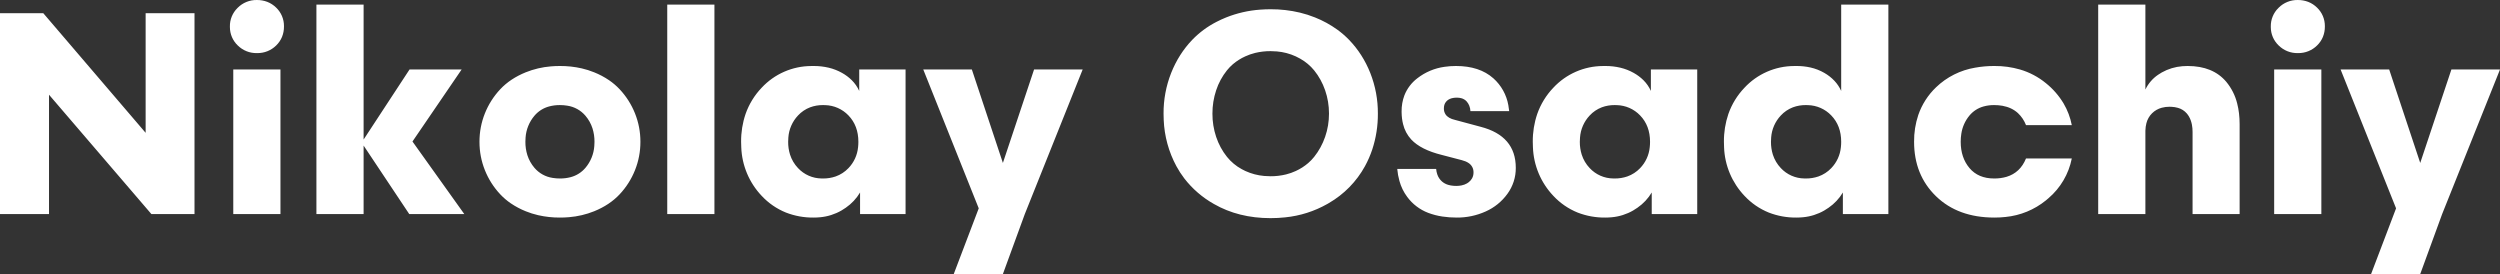 <svg width="520" height="57" viewBox="0 0 520 57" fill="none" xmlns="http://www.w3.org/2000/svg">
<rect x="0" y="0" width="520" height="57" fill="#333333" stroke="none"/>
<path fill-rule="evenodd" clip-rule="evenodd" d="M30.292 27.626V2.74H40.458V44.527H31.49L10.194 19.701V44.527H0V2.74H8.998L30.292 27.626ZM75.63 44.527H65.814V0.964H75.63V29.024L85.182 14.455H96.018L85.794 29.432L96.575 44.527H85.124L75.63 30.278V44.527ZM446.241 27.393V44.527H436.425V0.964H446.241V18.622C446.834 17.384 447.746 16.325 448.883 15.553C449.133 15.379 449.392 15.217 449.657 15.068C450.969 14.332 452.426 13.89 453.926 13.773C454.294 13.741 454.664 13.726 455.033 13.727C458.538 13.727 461.215 14.824 463.066 17.019C464.149 18.326 464.923 19.859 465.329 21.505C465.671 22.815 465.842 24.263 465.842 25.848V44.527H456.054V27.451C456.058 26.933 456.011 26.416 455.915 25.907C455.794 25.291 455.594 24.741 455.316 24.258C455.187 24.033 455.038 23.819 454.872 23.62C454.379 23.04 453.721 22.623 452.985 22.426C452.572 22.307 452.116 22.236 451.617 22.213C451.5 22.208 451.382 22.205 451.264 22.205C450.716 22.201 450.169 22.27 449.639 22.412C448.88 22.616 448.187 23.012 447.627 23.562C447.053 24.131 446.647 24.846 446.452 25.629C446.329 26.093 446.259 26.602 446.243 27.155C446.241 27.234 446.24 27.314 446.241 27.393ZM208.601 33.89L215.086 14.455H225.194L213.159 44.527L208.601 57H198.378L203.577 43.334L192.039 14.455H202.145L208.601 33.89ZM503.408 33.89L509.891 14.455H520L507.965 44.527L503.408 57H493.184L498.383 43.334L486.845 14.455H496.951L503.408 33.89ZM382.967 18.913V0.964H392.782V44.527H383.318V40.039C382.569 41.292 381.559 42.37 380.357 43.2C380.062 43.408 379.759 43.603 379.447 43.785C378.097 44.562 376.596 45.04 375.044 45.186C374.58 45.233 374.114 45.256 373.648 45.255C371.684 45.278 369.735 44.924 367.905 44.213C365.987 43.438 364.263 42.252 362.856 40.739C360.252 37.999 358.741 34.405 358.606 30.632C358.585 30.252 358.575 29.872 358.576 29.492C358.556 27.527 358.868 25.573 359.499 23.711C360.214 21.67 361.358 19.805 362.856 18.242C364.17 16.829 365.762 15.7 367.531 14.924C369.301 14.148 371.211 13.743 373.144 13.733C373.312 13.729 373.48 13.726 373.648 13.727C374.635 13.72 375.619 13.825 376.582 14.039C377.588 14.265 378.554 14.641 379.447 15.155C380.23 15.599 380.942 16.156 381.561 16.808C382.143 17.427 382.618 18.139 382.967 18.913ZM430.933 26.023H421.409C421.044 25.076 420.47 24.223 419.73 23.526C418.875 22.745 417.807 22.238 416.525 22.004C415.949 21.903 415.364 21.854 414.778 21.857C414.042 21.85 413.308 21.945 412.597 22.138C411.444 22.451 410.415 23.111 409.651 24.027C408.747 25.113 408.16 26.425 407.954 27.821C407.867 28.374 407.824 28.933 407.827 29.492C407.827 31.687 408.435 33.508 409.651 34.955C410.869 36.401 412.578 37.125 414.778 37.125C415.652 37.136 416.523 37.019 417.363 36.777C419.257 36.206 420.606 34.934 421.409 32.959H430.933C430.294 36.184 428.582 39.1 426.076 41.235C425.901 41.389 425.723 41.539 425.543 41.686C423.145 43.633 420.223 44.831 417.145 45.13C416.379 45.215 415.608 45.257 414.836 45.255C409.794 45.255 405.748 43.779 402.7 40.827C399.652 37.874 398.129 34.095 398.129 29.492C398.109 27.6 398.404 25.718 399.002 23.922C399.756 21.733 401.024 19.756 402.7 18.155C404.932 16.011 407.762 14.59 410.818 14.077C412.144 13.838 413.489 13.72 414.836 13.727C416.643 13.711 418.441 13.958 420.177 14.459C422.138 15.036 423.963 16.001 425.543 17.296C427.016 18.476 428.266 19.91 429.234 21.529C430.051 22.921 430.625 24.44 430.933 26.023ZM290.628 35.144H298.72C298.752 35.541 298.834 35.933 298.966 36.309C299.156 36.859 299.484 37.351 299.919 37.738C300.297 38.066 300.742 38.309 301.223 38.448C301.559 38.55 301.928 38.617 302.33 38.649C302.519 38.663 302.708 38.671 302.898 38.671C303.26 38.673 303.621 38.64 303.977 38.571C304.41 38.485 304.797 38.342 305.136 38.144C305.267 38.066 305.393 37.979 305.513 37.883C305.792 37.664 306.026 37.391 306.198 37.081C306.396 36.71 306.496 36.294 306.49 35.874C306.503 35.484 306.416 35.098 306.235 34.753C306.054 34.408 305.787 34.115 305.459 33.904C305.086 33.651 304.612 33.452 304.037 33.307L299.919 32.231C296.997 31.512 294.869 30.439 293.535 29.011C292.706 28.11 292.123 27.012 291.84 25.822C291.652 25.079 291.55 24.269 291.535 23.393C291.534 23.318 291.533 23.243 291.533 23.168C291.52 22.032 291.716 20.904 292.113 19.84C292.664 18.435 293.59 17.207 294.792 16.291C296.44 15.006 298.399 14.18 300.471 13.896C301.255 13.781 302.046 13.724 302.838 13.727C306.11 13.727 308.705 14.582 310.624 16.291C312.261 17.753 313.357 19.723 313.735 21.883C313.813 22.289 313.871 22.699 313.91 23.11H305.848C305.832 22.724 305.752 22.344 305.61 21.984C305.485 21.672 305.308 21.382 305.088 21.127C304.781 20.774 304.371 20.526 303.915 20.417C303.669 20.353 303.399 20.319 303.106 20.313C303.075 20.312 303.044 20.312 303.014 20.311C302.755 20.31 302.497 20.331 302.242 20.375C301.749 20.463 301.344 20.641 301.028 20.91C300.649 21.232 300.408 21.685 300.352 22.177C300.335 22.303 300.327 22.429 300.328 22.555C300.316 22.986 300.433 23.412 300.663 23.777C301.03 24.339 301.696 24.728 302.663 24.945L307.979 26.373C312.849 27.635 315.284 30.481 315.284 34.911C315.303 36.852 314.693 38.748 313.545 40.316C312.388 41.918 310.825 43.185 309.016 43.988C307.131 44.838 305.083 45.271 303.014 45.255C302.01 45.26 301.007 45.187 300.014 45.038C298.999 44.887 298.002 44.627 297.041 44.264C295.308 43.598 293.803 42.451 292.702 40.958C291.961 39.965 291.413 38.842 291.085 37.648C290.855 36.829 290.702 35.991 290.628 35.144ZM262.119 2.006C259.687 2.179 257.297 2.726 255.033 3.629C254.345 3.906 253.67 4.216 253.011 4.558C251.145 5.514 249.45 6.77 247.994 8.276C246.114 10.239 244.648 12.541 243.597 15.183C242.536 17.874 242.001 20.742 242.019 23.634C242.019 24.069 242.03 24.505 242.051 24.941C242.187 28.311 243.091 31.606 244.694 34.577C245.176 35.464 245.726 36.312 246.339 37.115C248.013 39.279 250.106 41.086 252.493 42.428C255.911 44.391 259.839 45.373 264.279 45.373C265.294 45.374 266.308 45.32 267.318 45.211C270.401 44.902 273.385 43.954 276.08 42.428C276.187 42.368 276.293 42.306 276.399 42.243C279.557 40.419 282.154 37.768 283.909 34.577C284.523 33.455 285.035 32.281 285.439 31.067C286.224 28.668 286.615 26.158 286.598 23.634C286.616 20.742 286.081 17.874 285.02 15.183C283.969 12.541 282.493 10.239 280.595 8.276C279.846 7.504 279.031 6.799 278.16 6.168C276.725 5.135 275.169 4.283 273.526 3.629C272.505 3.218 271.456 2.882 270.387 2.625C268.386 2.149 266.335 1.914 264.279 1.924C263.558 1.924 262.837 1.951 262.119 2.006ZM178.718 18.913V14.455H188.358V44.527H178.893V40.039C178.145 41.292 177.136 42.37 175.934 43.2C175.639 43.408 175.335 43.603 175.022 43.785C173.673 44.562 172.171 45.04 170.619 45.186C170.155 45.233 169.69 45.256 169.223 45.255C167.26 45.278 165.31 44.924 163.48 44.213C161.562 43.438 159.838 42.252 158.431 40.739C155.828 37.999 154.317 34.405 154.183 30.632C154.162 30.252 154.151 29.872 154.151 29.492C154.132 27.527 154.444 25.573 155.076 23.711C155.79 21.67 156.934 19.805 158.431 18.242C159.745 16.829 161.337 15.7 163.106 14.924C164.876 14.148 166.786 13.743 168.719 13.733C168.887 13.729 169.055 13.726 169.223 13.727C170.285 13.72 171.344 13.839 172.378 14.083C173.339 14.312 174.263 14.673 175.124 15.155C175.871 15.567 176.559 16.079 177.166 16.677C177.816 17.322 178.341 18.08 178.718 18.913ZM343.384 18.913V14.455H353.024V44.527H343.56V40.039C342.811 41.292 341.802 42.37 340.6 43.2C340.305 43.408 340.001 43.603 339.689 43.785C338.34 44.562 336.839 45.04 335.288 45.186C334.824 45.233 334.358 45.256 333.892 45.255C331.928 45.278 329.977 44.924 328.147 44.213C326.229 43.438 324.505 42.252 323.097 40.739C320.494 37.999 318.984 34.405 318.85 30.632C318.828 30.252 318.818 29.872 318.818 29.492C318.798 27.527 319.111 25.573 319.743 23.711C320.457 21.67 321.6 19.805 323.097 18.242C324.412 16.829 326.003 15.7 327.773 14.924C329.542 14.148 331.453 13.743 333.385 13.733C333.554 13.729 333.723 13.726 333.892 13.727C334.954 13.72 336.013 13.839 337.047 14.083C338.007 14.312 338.931 14.673 339.793 15.155C340.539 15.567 341.226 16.079 341.833 16.677C342.482 17.322 343.008 18.08 343.384 18.913ZM148.601 44.527H138.786V0.964H148.601V44.527ZM114.566 13.808C112.777 13.955 111.02 14.37 109.354 15.038C107.203 15.912 105.436 17.087 104.053 18.563C102.68 20.024 101.595 21.729 100.854 23.59C100.105 25.465 99.73 27.432 99.73 29.492C99.73 31.55 100.105 33.517 100.854 35.392C101.595 37.253 102.68 38.958 104.053 40.419C104.715 41.123 105.452 41.753 106.251 42.297C107.223 42.956 108.263 43.508 109.354 43.944C110.187 44.282 111.046 44.553 111.922 44.756C113.413 45.095 114.938 45.263 116.467 45.255C117.102 45.256 117.737 45.229 118.369 45.174C120.158 45.026 121.915 44.612 123.58 43.944C125.733 43.07 127.5 41.895 128.883 40.419C130.255 38.958 131.341 37.253 132.081 35.392C132.831 33.517 133.206 31.55 133.206 29.492C133.206 27.432 132.831 25.465 132.081 23.59C131.341 21.729 130.255 20.024 128.883 18.563C128.221 17.859 127.484 17.229 126.685 16.685C125.712 16.026 124.671 15.474 123.58 15.038C122.747 14.7 121.889 14.429 121.014 14.226C119.522 13.886 117.997 13.719 116.467 13.727C115.833 13.726 115.198 13.753 114.566 13.808ZM58.336 44.527H48.521V14.455H58.336V44.527ZM482.842 44.527H473.027V14.455H482.842V44.527ZM259.036 35.567C260.272 36.135 261.598 36.484 262.954 36.6C263.395 36.64 263.836 36.66 264.279 36.659C265.372 36.666 266.462 36.536 267.523 36.273C268.211 36.101 268.88 35.865 269.523 35.567C270.463 35.137 271.337 34.578 272.12 33.904C272.568 33.516 272.98 33.087 273.35 32.623C274.334 31.39 275.093 30.001 275.628 28.458C276.163 26.913 276.431 25.305 276.431 23.634C276.431 21.944 276.163 20.327 275.628 18.782C275.093 17.238 274.334 15.859 273.35 14.644C272.542 13.657 271.556 12.829 270.443 12.205C270.143 12.034 269.836 11.875 269.523 11.73C268.287 11.162 266.961 10.813 265.605 10.697C265.164 10.657 264.721 10.637 264.279 10.637C263.193 10.632 262.111 10.758 261.056 11.013C260.362 11.184 259.686 11.419 259.036 11.716C258.1 12.137 257.228 12.689 256.445 13.353C255.995 13.74 255.581 14.167 255.209 14.63C254.217 15.869 253.455 17.275 252.96 18.782C252.44 20.347 252.179 21.985 252.186 23.634C252.178 25.277 252.439 26.912 252.96 28.471C253.475 30.006 254.225 31.39 255.209 32.623C256.054 33.674 257.101 34.545 258.288 35.187C258.533 35.322 258.782 35.449 259.036 35.567ZM171.182 37.125C172.078 37.135 172.97 36.991 173.818 36.701C174.824 36.344 175.732 35.756 176.468 34.984C177.614 33.798 178.323 32.26 178.48 30.62C178.522 30.245 178.543 29.869 178.542 29.492C178.542 27.257 177.851 25.426 176.468 23.998C175.2 22.678 173.46 21.912 171.628 21.867C171.48 21.86 171.331 21.857 171.182 21.857C170.27 21.847 169.364 22.003 168.509 22.319C167.546 22.687 166.681 23.271 165.981 24.027C164.808 25.273 164.101 26.883 163.977 28.587C163.949 28.888 163.936 29.19 163.937 29.492C163.928 30.395 164.06 31.295 164.328 32.158C164.66 33.203 165.225 34.159 165.981 34.955C166.608 35.63 167.366 36.171 168.21 36.543C169.054 36.916 169.966 37.112 170.888 37.121C170.986 37.124 171.084 37.125 171.182 37.125ZM335.848 37.125C336.745 37.135 337.636 36.991 338.484 36.701C339.491 36.344 340.399 35.756 341.135 34.984C342.281 33.798 342.99 32.26 343.147 30.62C343.189 30.245 343.21 29.869 343.209 29.492C343.209 27.257 342.517 25.426 341.135 23.998C339.867 22.678 338.127 21.912 336.295 21.867C336.146 21.86 335.997 21.857 335.848 21.857C334.937 21.847 334.031 22.003 333.176 22.319C332.213 22.687 331.349 23.272 330.649 24.027C329.477 25.273 328.769 26.883 328.645 28.587C328.617 28.888 328.603 29.19 328.603 29.492C328.595 30.395 328.728 31.295 328.996 32.158C329.328 33.203 329.893 34.159 330.649 34.955C331.276 35.63 332.034 36.17 332.878 36.543C333.722 36.916 334.633 37.112 335.555 37.121C335.653 37.124 335.75 37.125 335.848 37.125ZM375.606 37.125C376.502 37.135 377.393 36.991 378.241 36.701C379.248 36.345 380.156 35.757 380.893 34.984C382.039 33.798 382.748 32.26 382.905 30.62C382.947 30.245 382.968 29.869 382.967 29.492C382.967 27.257 382.276 25.426 380.893 23.998C379.624 22.677 377.884 21.912 376.051 21.867C375.903 21.86 375.755 21.857 375.606 21.857C374.694 21.847 373.788 22.003 372.932 22.319C371.969 22.687 371.105 23.272 370.406 24.027C369.233 25.273 368.526 26.883 368.401 28.587C368.374 28.888 368.361 29.19 368.362 29.492C368.353 30.395 368.485 31.295 368.752 32.158C369.084 33.203 369.65 34.159 370.406 34.955C371.032 35.63 371.791 36.171 372.635 36.543C373.479 36.916 374.39 37.112 375.313 37.121C375.411 37.124 375.509 37.125 375.606 37.125ZM111.166 34.911C112.131 36.043 113.476 36.787 114.949 37.004C115.451 37.087 115.959 37.127 116.467 37.125C117.222 37.133 117.974 37.039 118.704 36.846C119.901 36.531 120.972 35.855 121.769 34.911C122.853 33.633 123.5 32.043 123.616 30.373C123.641 30.08 123.654 29.786 123.654 29.492C123.662 28.546 123.522 27.605 123.239 26.703C122.929 25.737 122.429 24.843 121.769 24.071C120.804 22.939 119.459 22.195 117.984 21.978C117.483 21.895 116.975 21.855 116.467 21.857C115.713 21.85 114.961 21.943 114.231 22.136C113.034 22.451 111.964 23.127 111.166 24.071C110.082 25.349 109.435 26.939 109.318 28.609C109.293 28.902 109.281 29.197 109.282 29.492C109.273 30.437 109.412 31.377 109.695 32.279C110.005 33.245 110.506 34.14 111.166 34.911ZM58.661 7.675C58.937 6.987 59.075 6.251 59.066 5.509C59.066 5.479 59.066 5.448 59.066 5.418C59.07 4.703 58.929 3.995 58.65 3.337C58.371 2.679 57.961 2.085 57.445 1.59C56.918 1.067 56.29 0.657 55.598 0.387C54.905 0.124 54.169 -0.007 53.428 0.001C53.422 0.001 53.416 0.001 53.41 0.001C52.677 -0.011 51.949 0.125 51.27 0.401C50.59 0.676 49.973 1.085 49.456 1.604C49.435 1.625 49.413 1.646 49.392 1.668C48.883 2.168 48.48 2.767 48.21 3.427C47.939 4.087 47.806 4.796 47.819 5.509C47.819 5.558 47.82 5.607 47.821 5.656C47.822 6.367 47.967 7.071 48.248 7.724C48.529 8.377 48.94 8.967 49.456 9.458C49.978 9.974 50.598 10.381 51.281 10.654C51.963 10.927 52.694 11.06 53.428 11.045C53.456 11.045 53.484 11.045 53.512 11.045C54.24 11.054 54.963 10.918 55.638 10.646C56.313 10.373 56.928 9.969 57.445 9.458C57.968 8.953 58.383 8.346 58.661 7.675ZM483.167 7.675C483.443 6.987 483.581 6.251 483.572 5.509C483.572 5.479 483.572 5.448 483.572 5.418C483.576 4.703 483.435 3.995 483.156 3.337C482.877 2.679 482.467 2.085 481.951 1.59C481.424 1.067 480.796 0.657 480.104 0.387C479.411 0.124 478.676 -0.007 477.934 0.001C477.928 0.001 477.923 0.001 477.917 0.001C477.183 -0.011 476.455 0.125 475.776 0.401C475.096 0.676 474.479 1.085 473.962 1.604C473.941 1.625 473.919 1.646 473.898 1.668C473.389 2.168 472.987 2.767 472.717 3.427C472.447 4.088 472.314 4.796 472.327 5.509C472.326 5.558 472.326 5.607 472.327 5.656C472.328 6.367 472.473 7.071 472.754 7.724C473.035 8.377 473.446 8.967 473.962 9.458C474.484 9.974 475.104 10.381 475.787 10.654C476.469 10.927 477.199 11.06 477.934 11.045C477.962 11.045 477.99 11.045 478.018 11.045C478.747 11.054 479.469 10.918 480.144 10.646C480.82 10.373 481.434 9.969 481.951 9.458C482.474 8.953 482.889 8.346 483.167 7.675Z" fill="white"/>
</svg>
